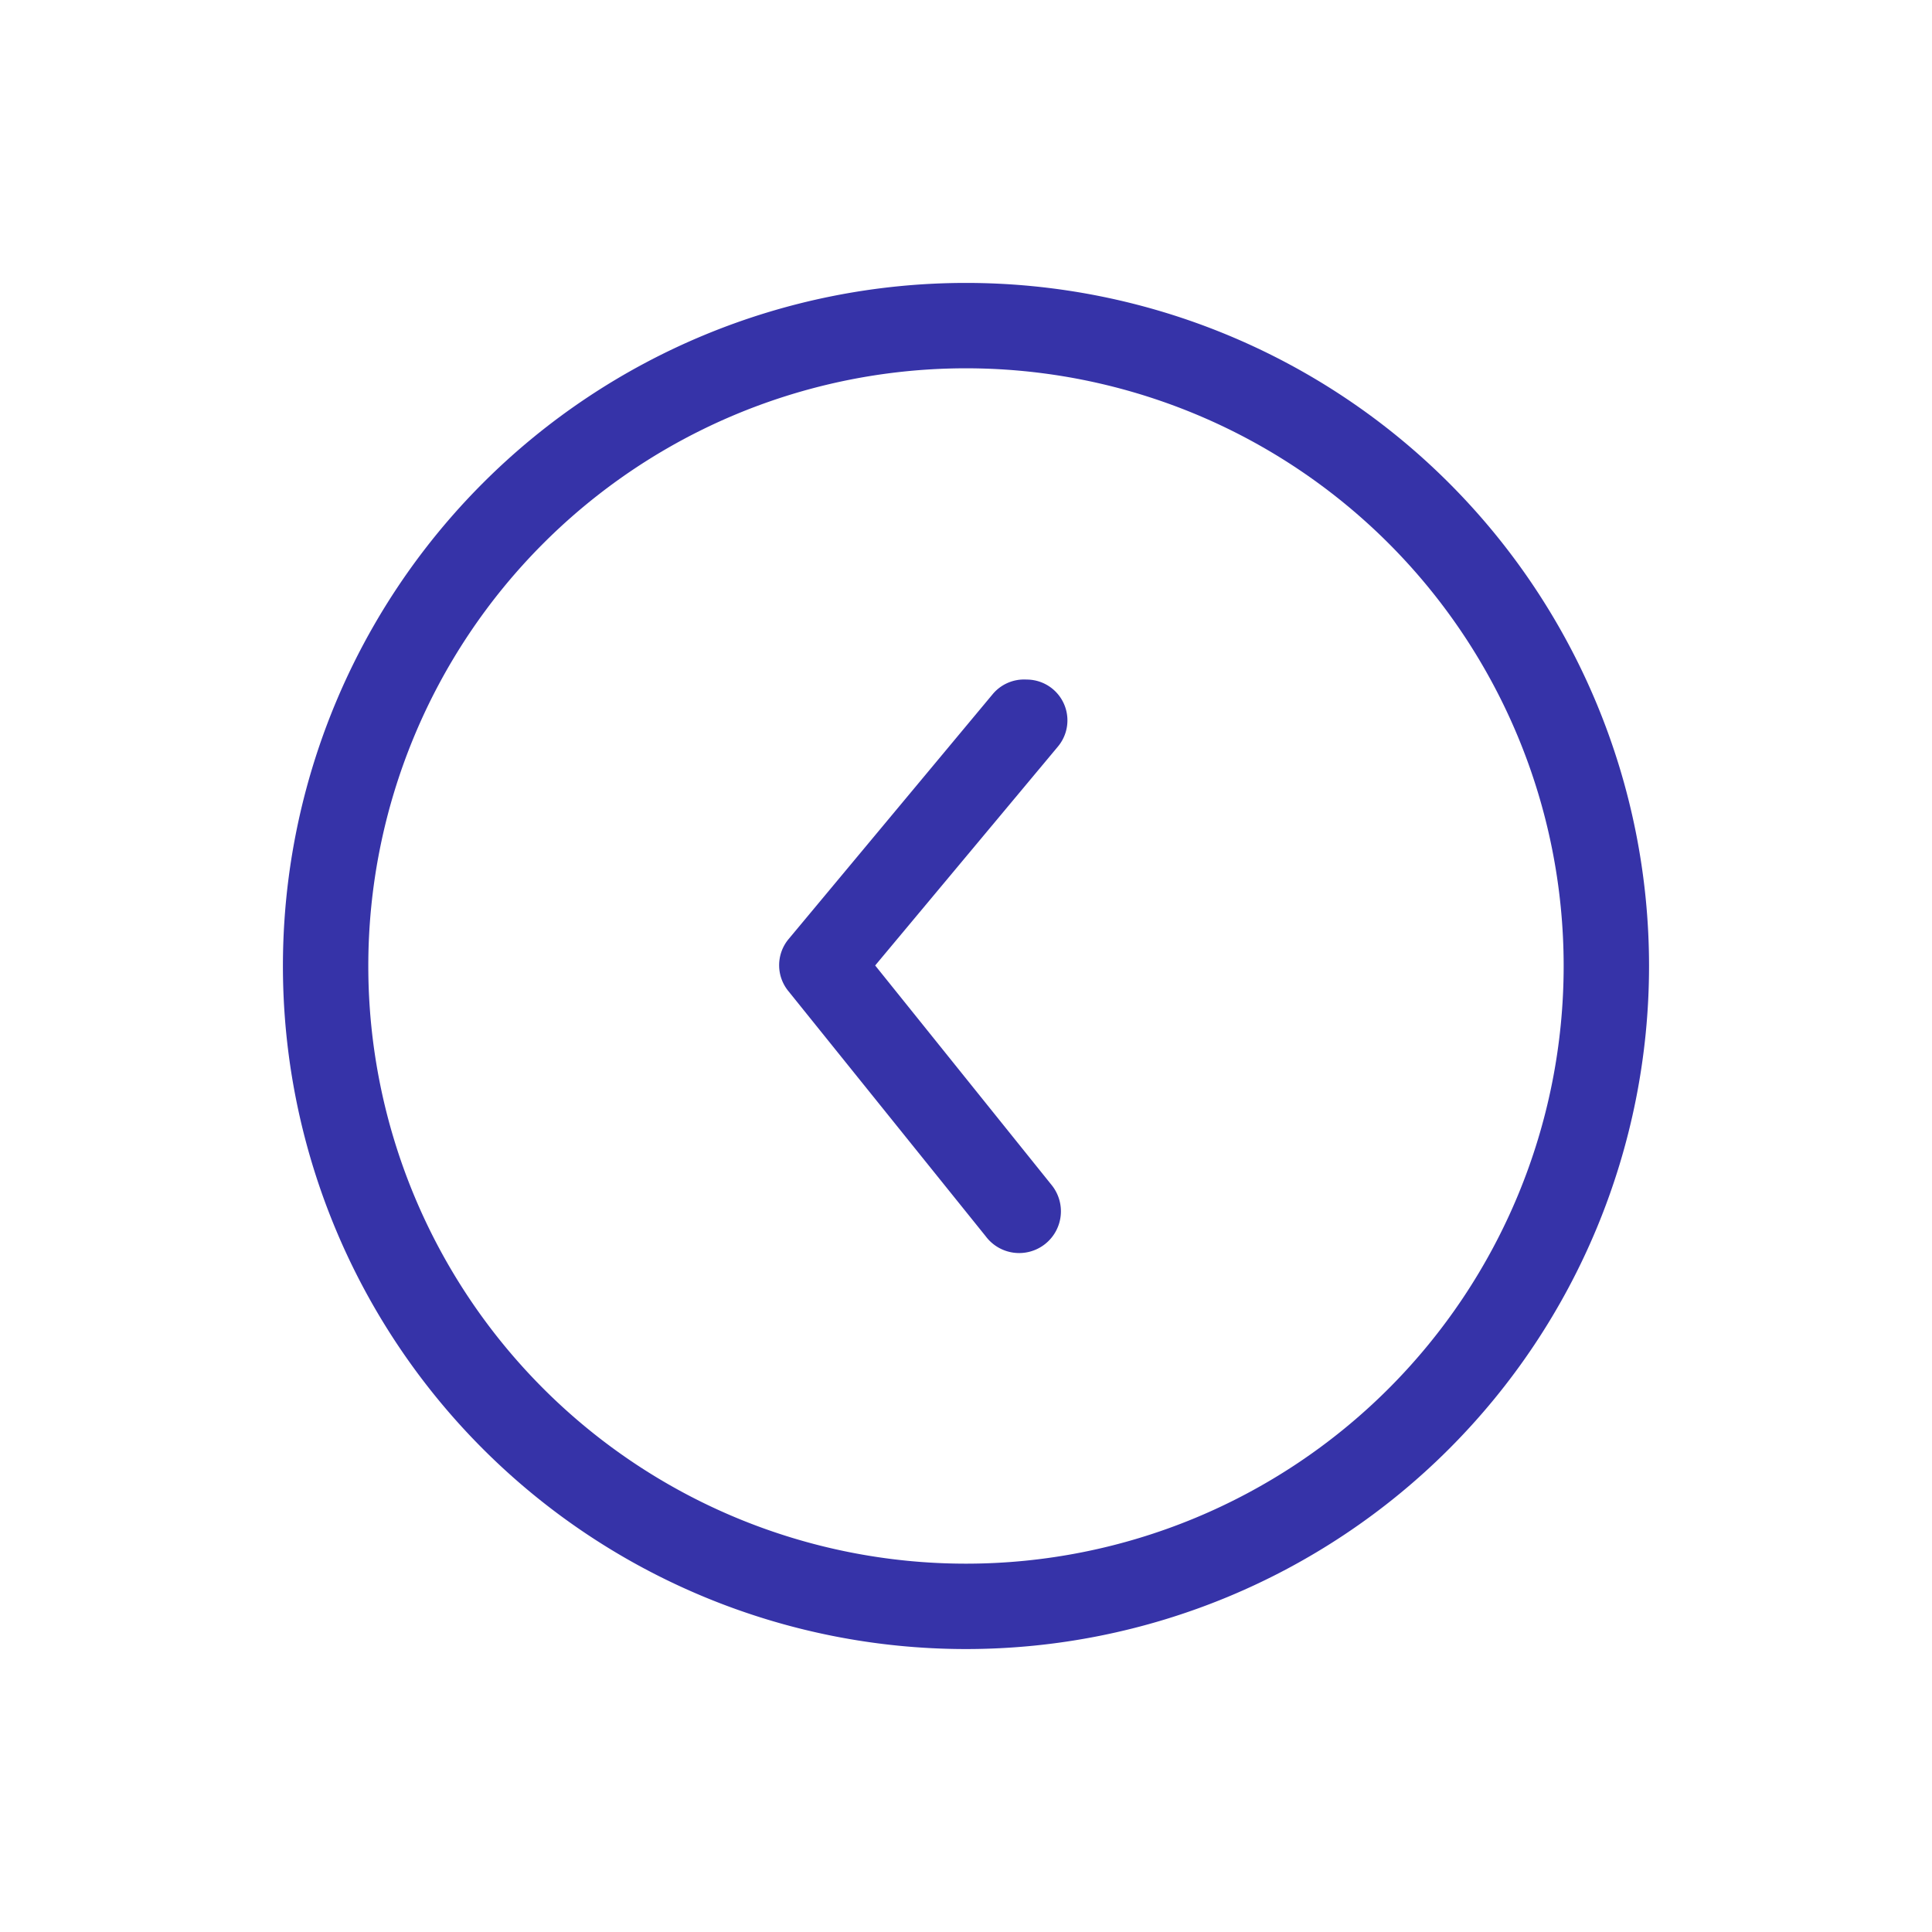 <svg xmlns="http://www.w3.org/2000/svg" width="45.255" height="45.255" viewBox="0 0 45.255 45.255">
  <g id="Group_1361" data-name="Group 1361" transform="translate(-11674.373 -14168) rotate(180)">
    <path id="arrow-ios-forward-fill" d="M14.456,20.877a.956.956,0,0,1-.737-1.569L18,14.18,13.872,9.043a.978.978,0,1,1,1.54-1.205l4.62,5.74a.957.957,0,0,1,0,1.215l-4.783,5.74a.957.957,0,0,1-.794.344Z" transform="translate(-11712.873 -14204.795)" fill="#3633a8"/>
    <g id="plus-circle-line" transform="translate(-11697 -14216.083) rotate(45)">
      <path id="Path_1982" data-name="Path 1982" d="M18,2A16,16,0,1,0,34,18,16,16,0,0,0,18,2Zm0,30A14,14,0,1,1,32,18,14,14,0,0,1,18,32Z" fill="#3633a8"/>
    </g>
  </g>
</svg>
